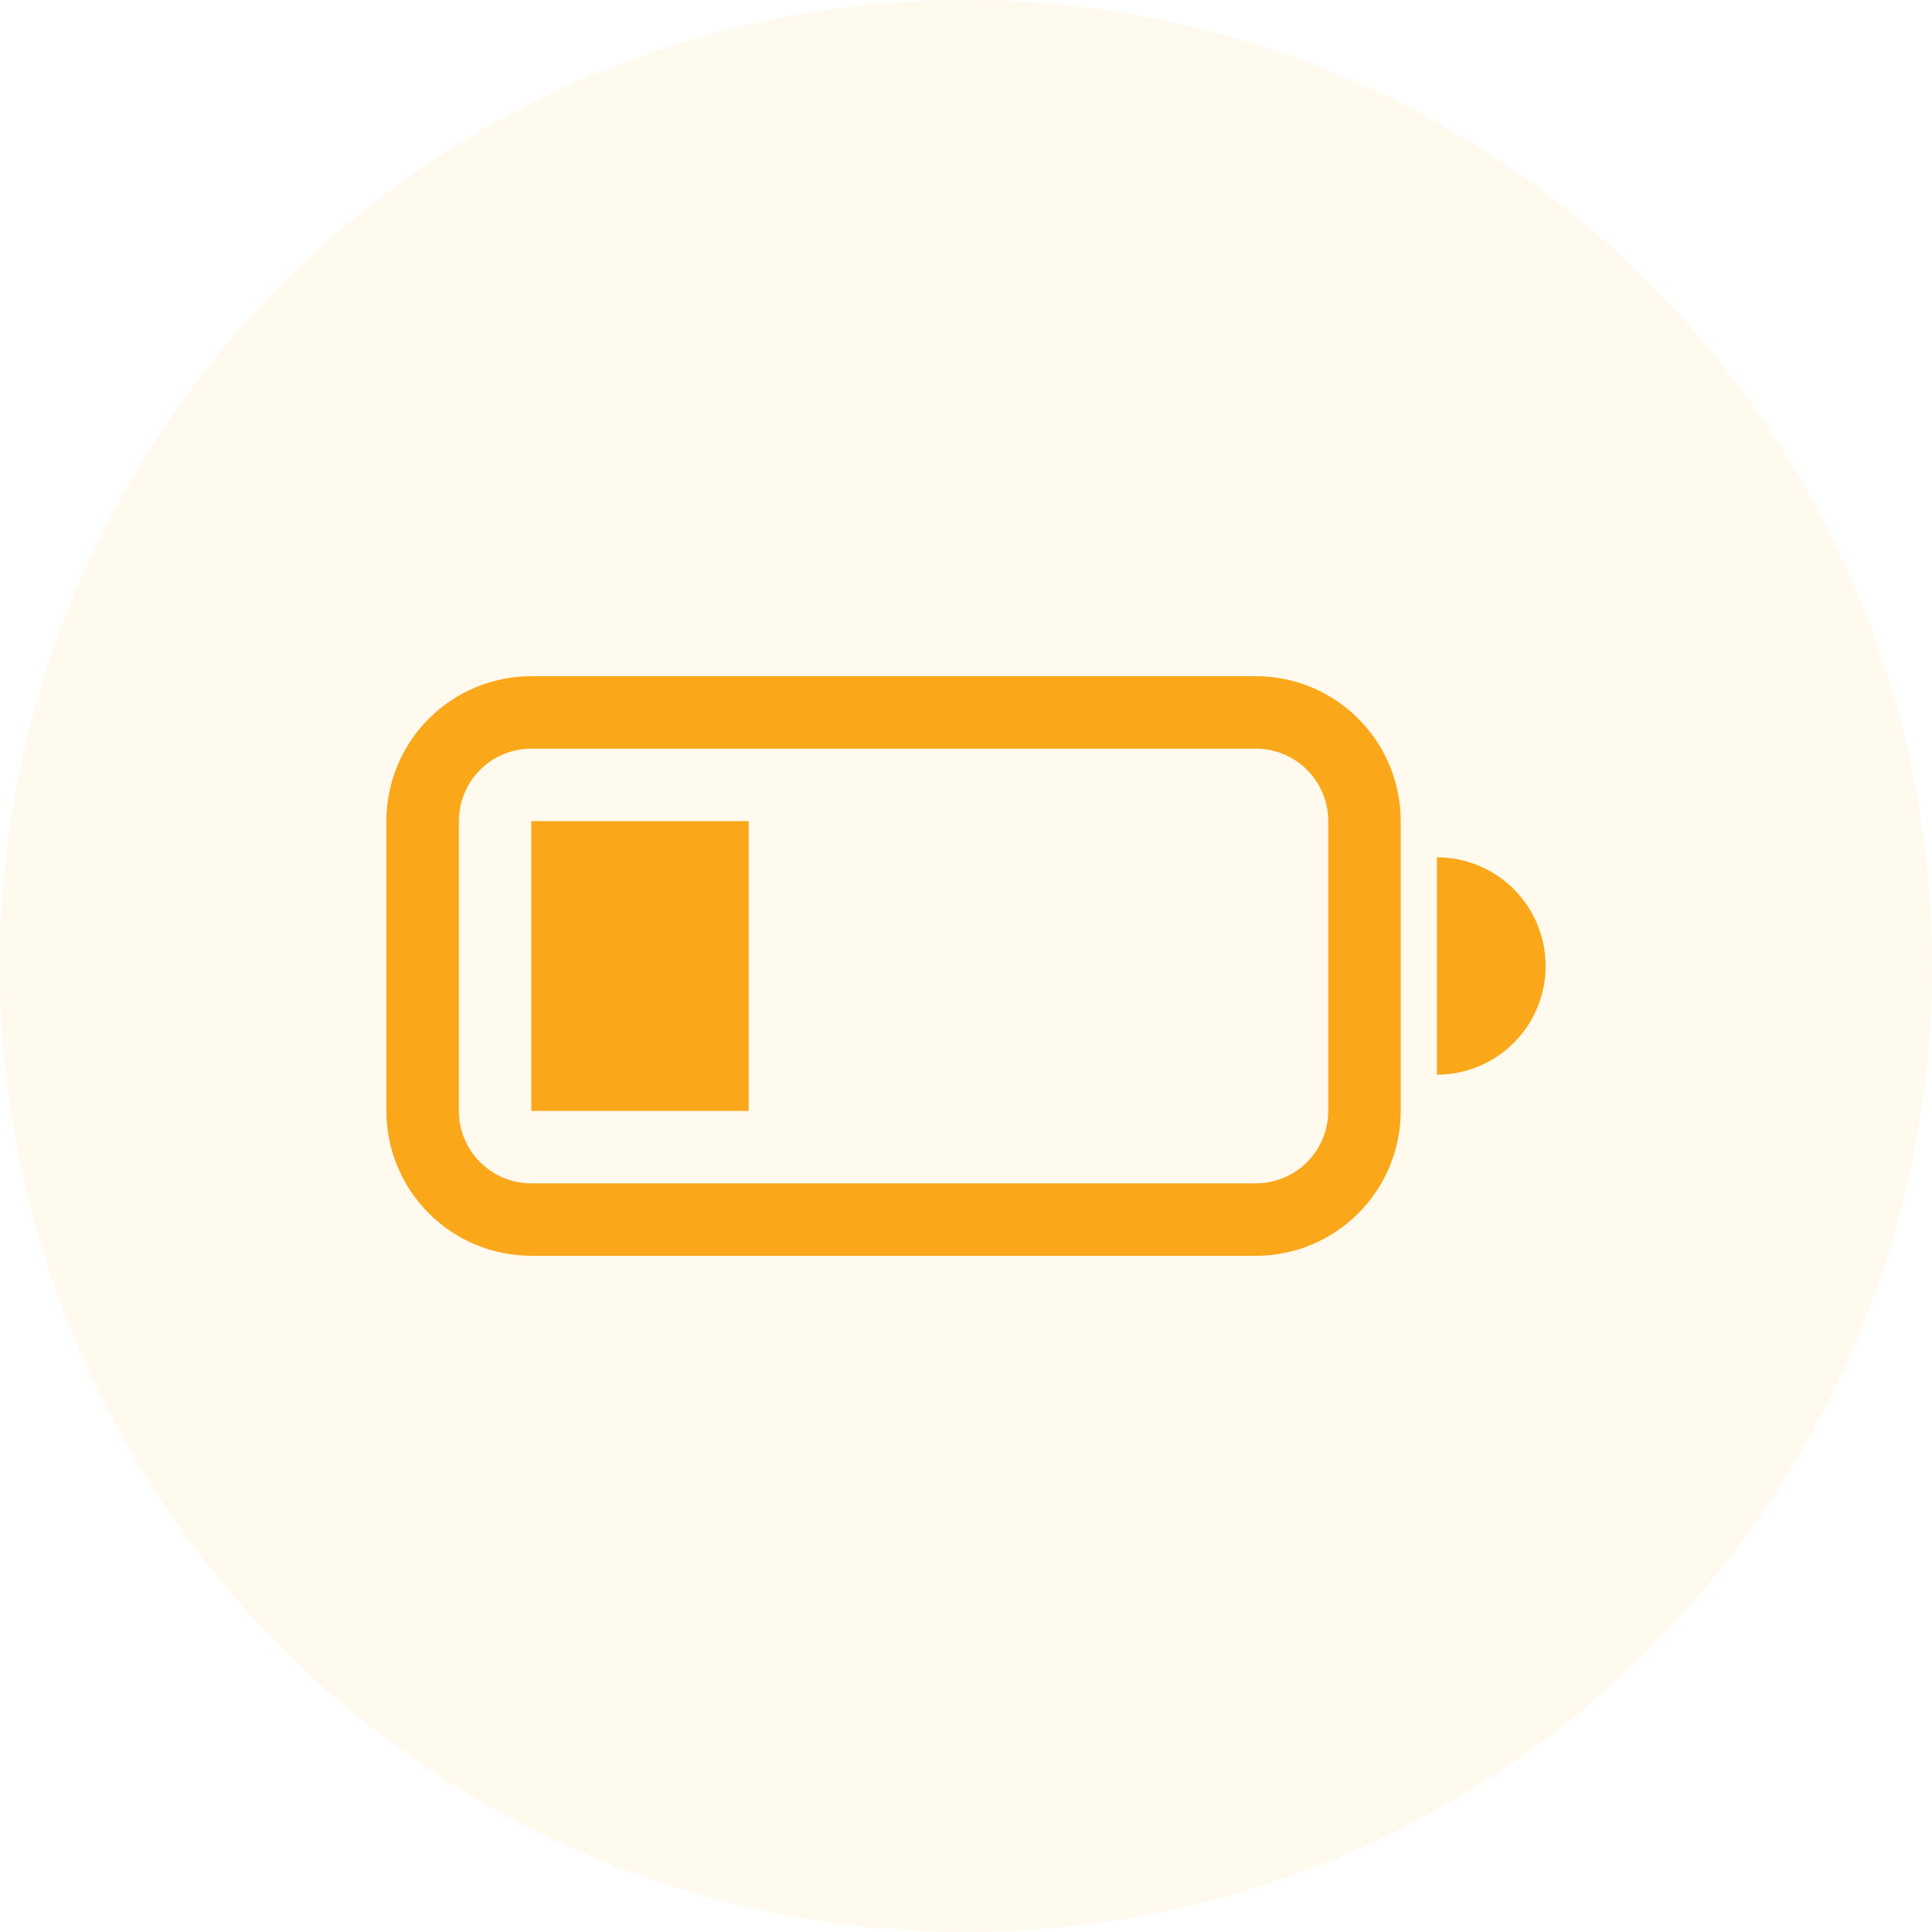 <svg width="40" height="40" viewBox="0 0 40 40" fill="none" xmlns="http://www.w3.org/2000/svg">
<circle cx="20" cy="20" r="20" fill="#FFC459" fill-opacity="0.1"/>
<g clip-path="url(#clip0_11284_12661)">
<path fill-rule="evenodd" clip-rule="evenodd" d="M26 15.5H11C10.602 15.5 10.221 15.658 9.939 15.939C9.658 16.221 9.5 16.602 9.5 17V23C9.5 23.398 9.658 23.779 9.939 24.061C10.221 24.342 10.602 24.5 11 24.5H26C26.398 24.5 26.779 24.342 27.061 24.061C27.342 23.779 27.5 23.398 27.5 23V17C27.5 16.602 27.342 16.221 27.061 15.939C26.779 15.658 26.398 15.5 26 15.5ZM11 14C10.204 14 9.441 14.316 8.879 14.879C8.316 15.441 8 16.204 8 17V23C8 23.796 8.316 24.559 8.879 25.121C9.441 25.684 10.204 26 11 26H26C26.796 26 27.559 25.684 28.121 25.121C28.684 24.559 29 23.796 29 23V17C29 16.204 28.684 15.441 28.121 14.879C27.559 14.316 26.796 14 26 14H11Z" fill="#FAA719"/>
<path d="M11 17H15.5V23H11V17ZM29.75 22.25C30.347 22.25 30.919 22.013 31.341 21.591C31.763 21.169 32 20.597 32 20C32 19.403 31.763 18.831 31.341 18.409C30.919 17.987 30.347 17.75 29.75 17.75V22.25Z" fill="#FAA719"/>
</g>
<defs>
<clipPath id="clip0_11284_12661">
<rect width="24" height="24" fill="white" transform="translate(8 8)"/>
</clipPath>
</defs>
</svg>
